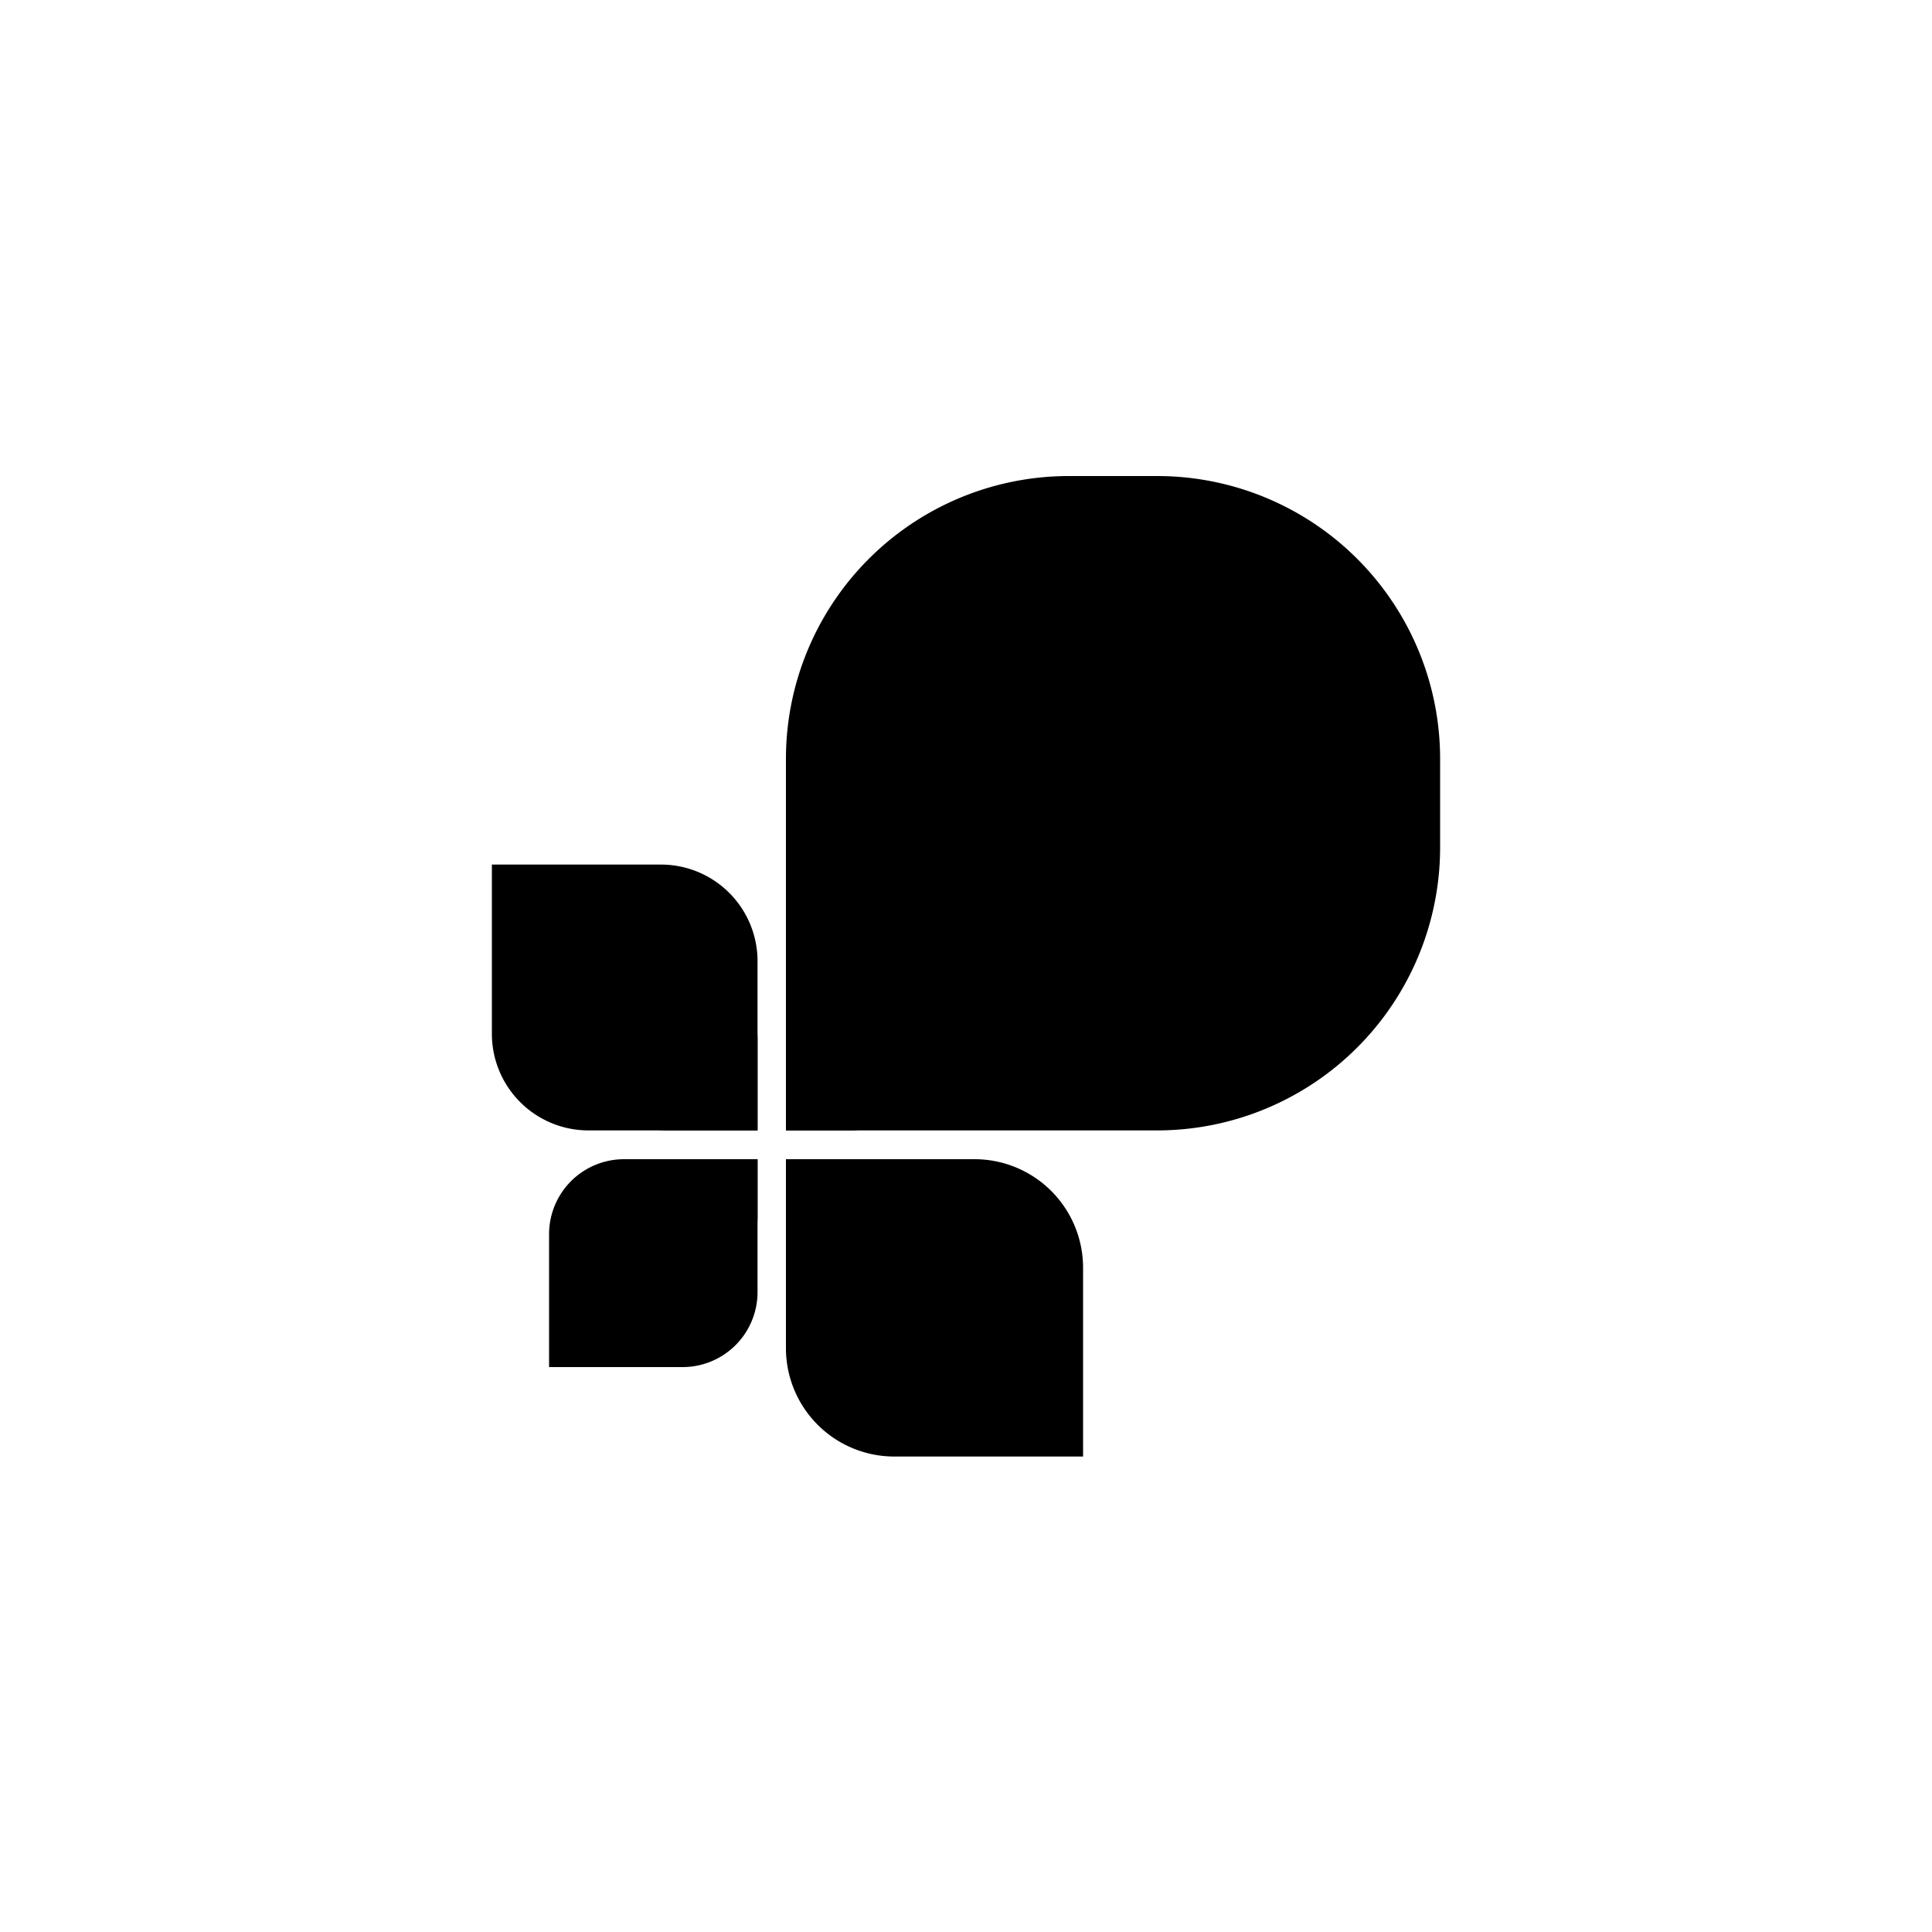 <svg id="图层_1" data-name="图层 1" xmlns="http://www.w3.org/2000/svg" viewBox="0 0 100 100"><title>logohunt03</title><path d="M59.91,24.64H55.3A14.64,14.64,0,0,0,40.68,39.27V58.51H59.91A14.65,14.65,0,0,0,74.54,43.88V39.27A14.64,14.64,0,0,0,59.91,24.64"/><path d="M34.21,44.75H25.46v8.76a5,5,0,0,0,5,5h8.75V49.75a5,5,0,0,0-5-5"/><path d="M50.45,60H40.68v9.78a5.61,5.61,0,0,0,5.61,5.61h9.77V65.59A5.62,5.62,0,0,0,50.45,60"/><path d="M28.42,63.85v6.91h6.91a3.88,3.88,0,0,0,3.88-3.88V60H32.3a3.88,3.88,0,0,0-3.88,3.88"/><path d="M35.66,49h-6v6a3.26,3.26,0,0,0,3.25,3.25h6v-6A3.26,3.26,0,0,0,35.66,49"/><path d="M36.64,51.2H31.9v4.74a2.58,2.58,0,0,0,2.57,2.57h4.74V53.77a2.57,2.57,0,0,0-2.57-2.57"/><path d="M47.77,60.41H41.12v6.65a3.68,3.68,0,0,0,3.67,3.68h6.65V64.09a3.68,3.68,0,0,0-3.67-3.68"/><path d="M46.34,60H40.68v5.66a3.13,3.13,0,0,0,3.12,3.13h5.66V63.1A3.13,3.13,0,0,0,46.34,60"/><path d="M40.68,55.1v3.41h3.4a1.77,1.77,0,0,0,1.77-1.77v-3.4H42.44a1.76,1.76,0,0,0-1.76,1.76"/><path d="M33.26,62.15v3.77H37A1.92,1.92,0,0,0,39,64V60.23H35.18a1.92,1.92,0,0,0-1.92,1.92"/><path d="M34.55,61.55v3.08h3.09a1.57,1.57,0,0,0,1.57-1.57V60H36.12a1.58,1.58,0,0,0-1.57,1.58"/></svg>